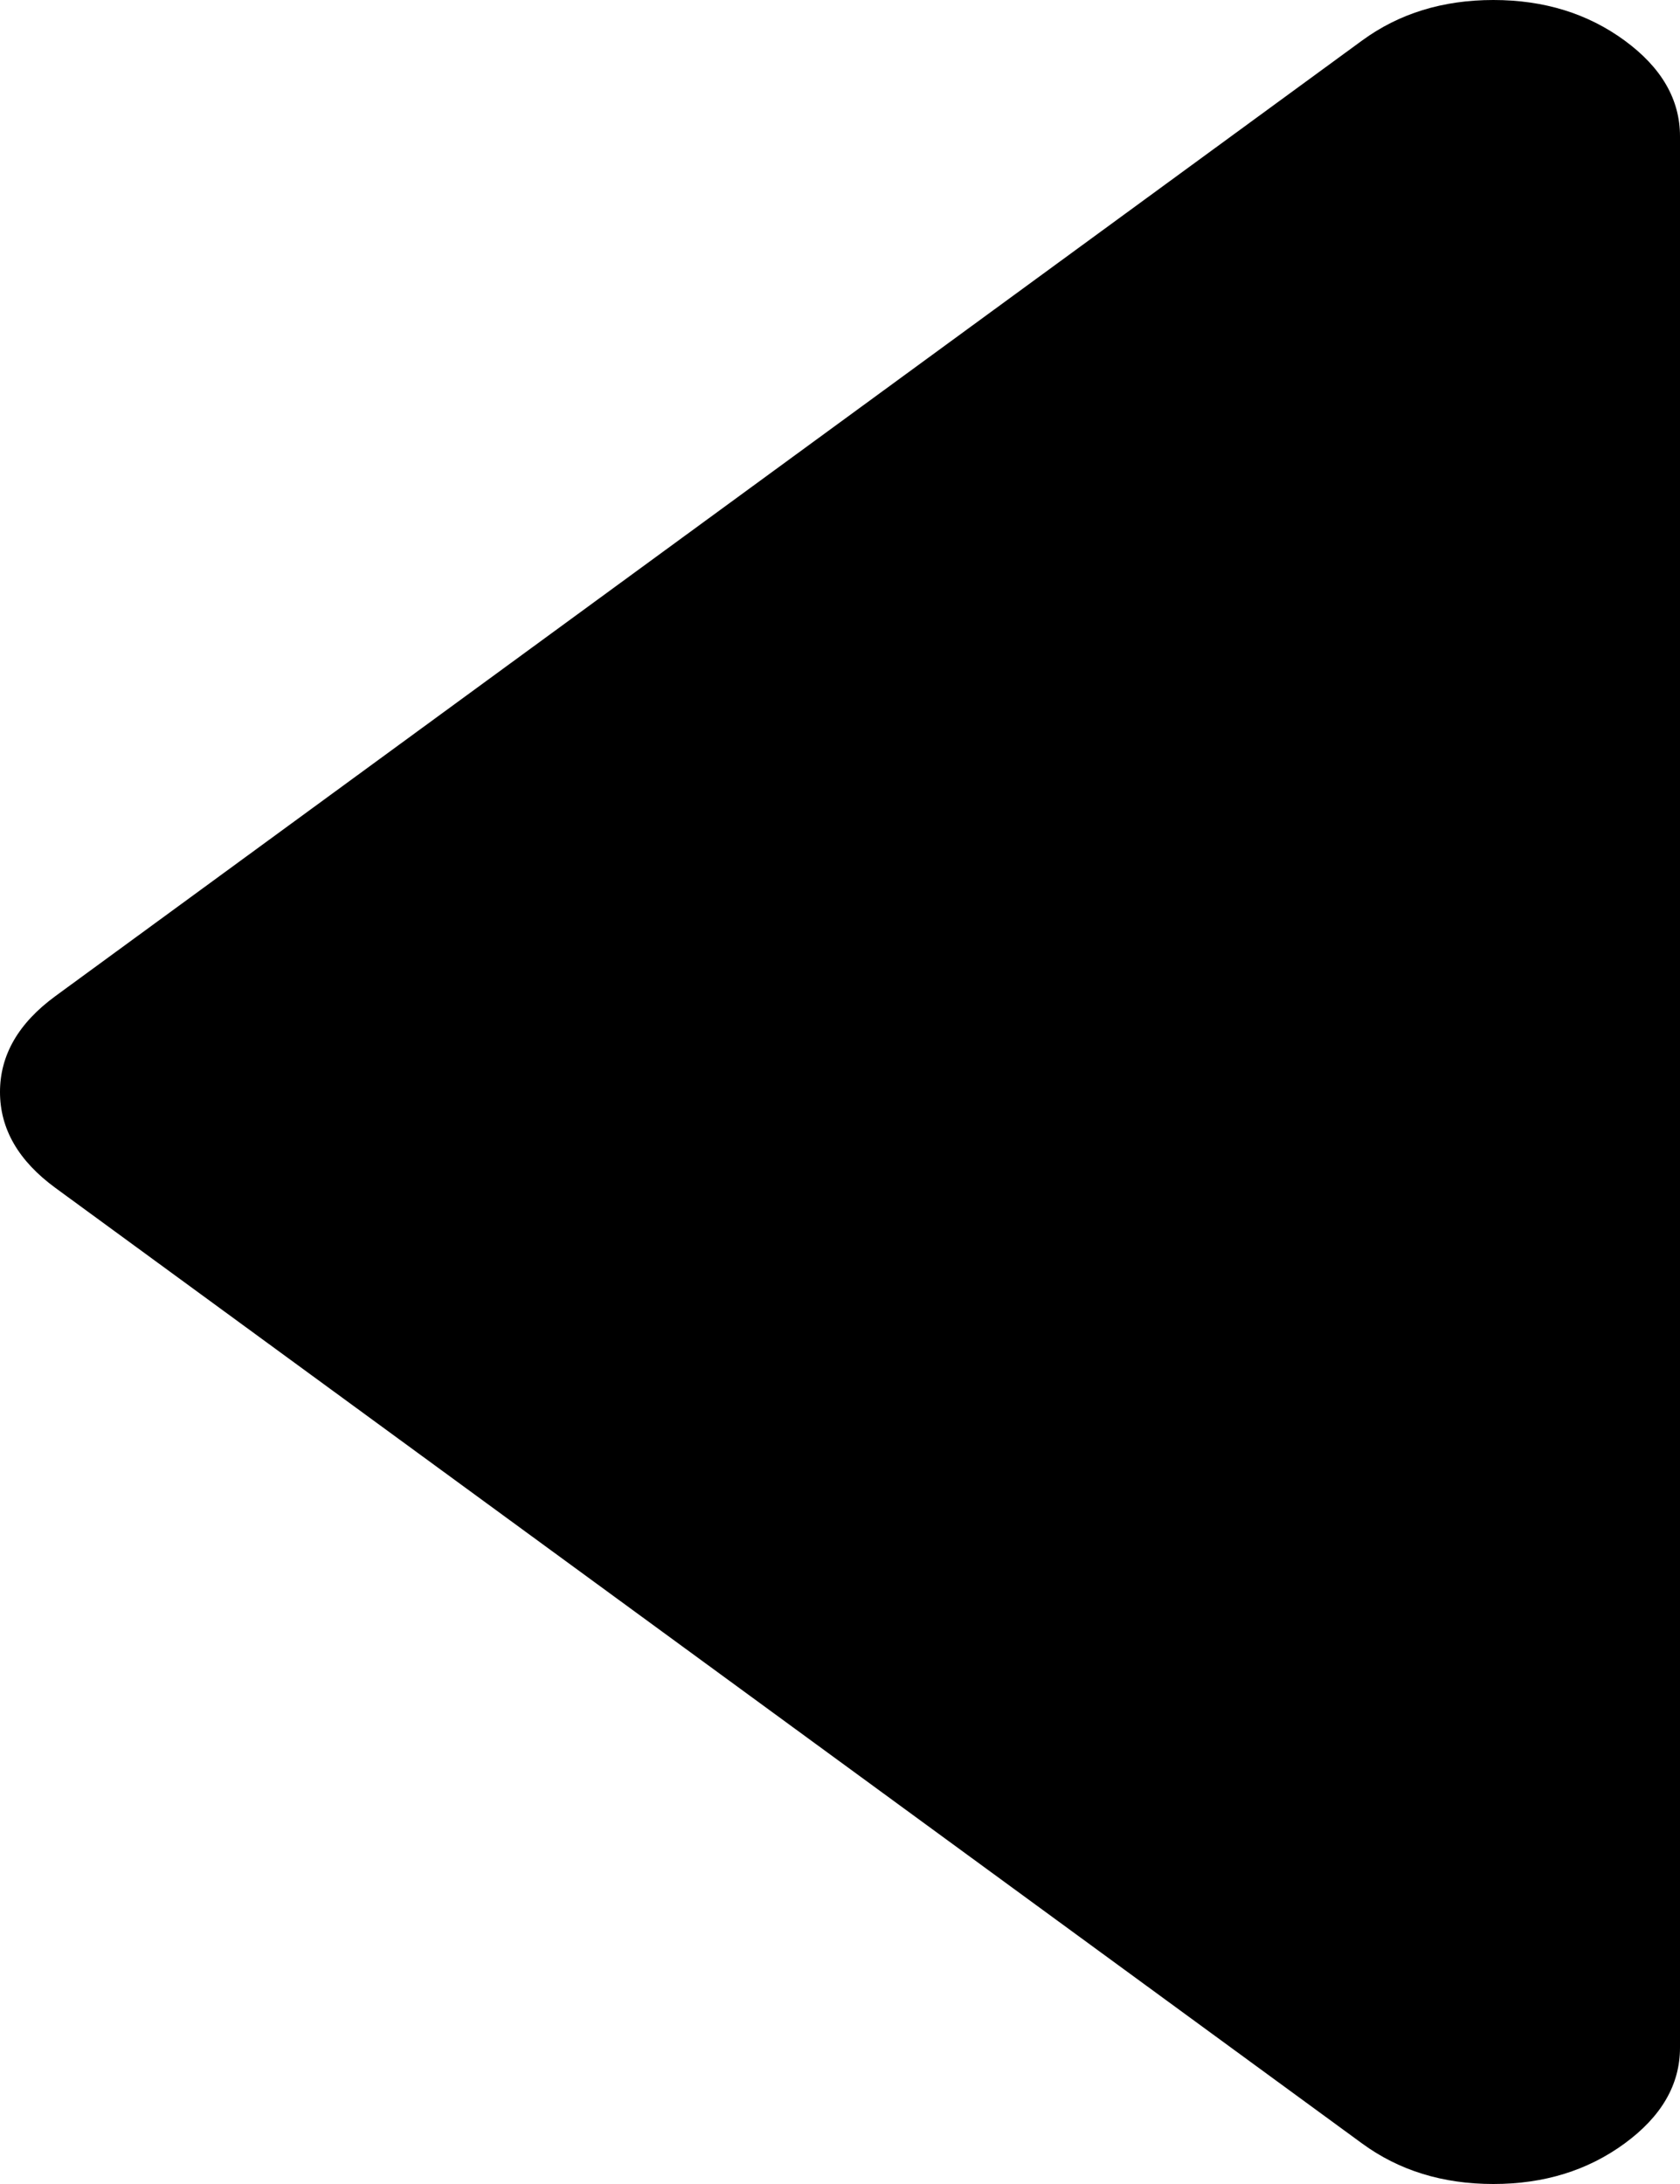 ﻿<?xml version="1.0" encoding="utf-8"?>
<svg version="1.1" xmlns:xlink="http://www.w3.org/1999/xlink" width="10px" height="13px" xmlns="http://www.w3.org/2000/svg">
  <g transform="matrix(1 0 0 1 -36 -21 )">
    <path d="M 9.67 0.241  C 9.89 0.402  10 0.592  10 0.812  L 10 12.188  C 10 12.408  9.89 12.598  9.67 12.759  C 9.45 12.92  9.19 13  8.889 13  C 8.588 13  8.328 12.92  8.108 12.759  L 0.33 7.071  C 0.11 6.91  0 6.72  0 6.5  C 0 6.28  0.11 6.09  0.33 5.929  L 8.108 0.241  C 8.328 0.08  8.588 0  8.889 0  C 9.19 0  9.45 0.08  9.67 0.241  Z " fill-rule="nonzero" fill="#000000" stroke="none" transform="matrix(1 0 0 1 36 21 )" />
  </g>
</svg>